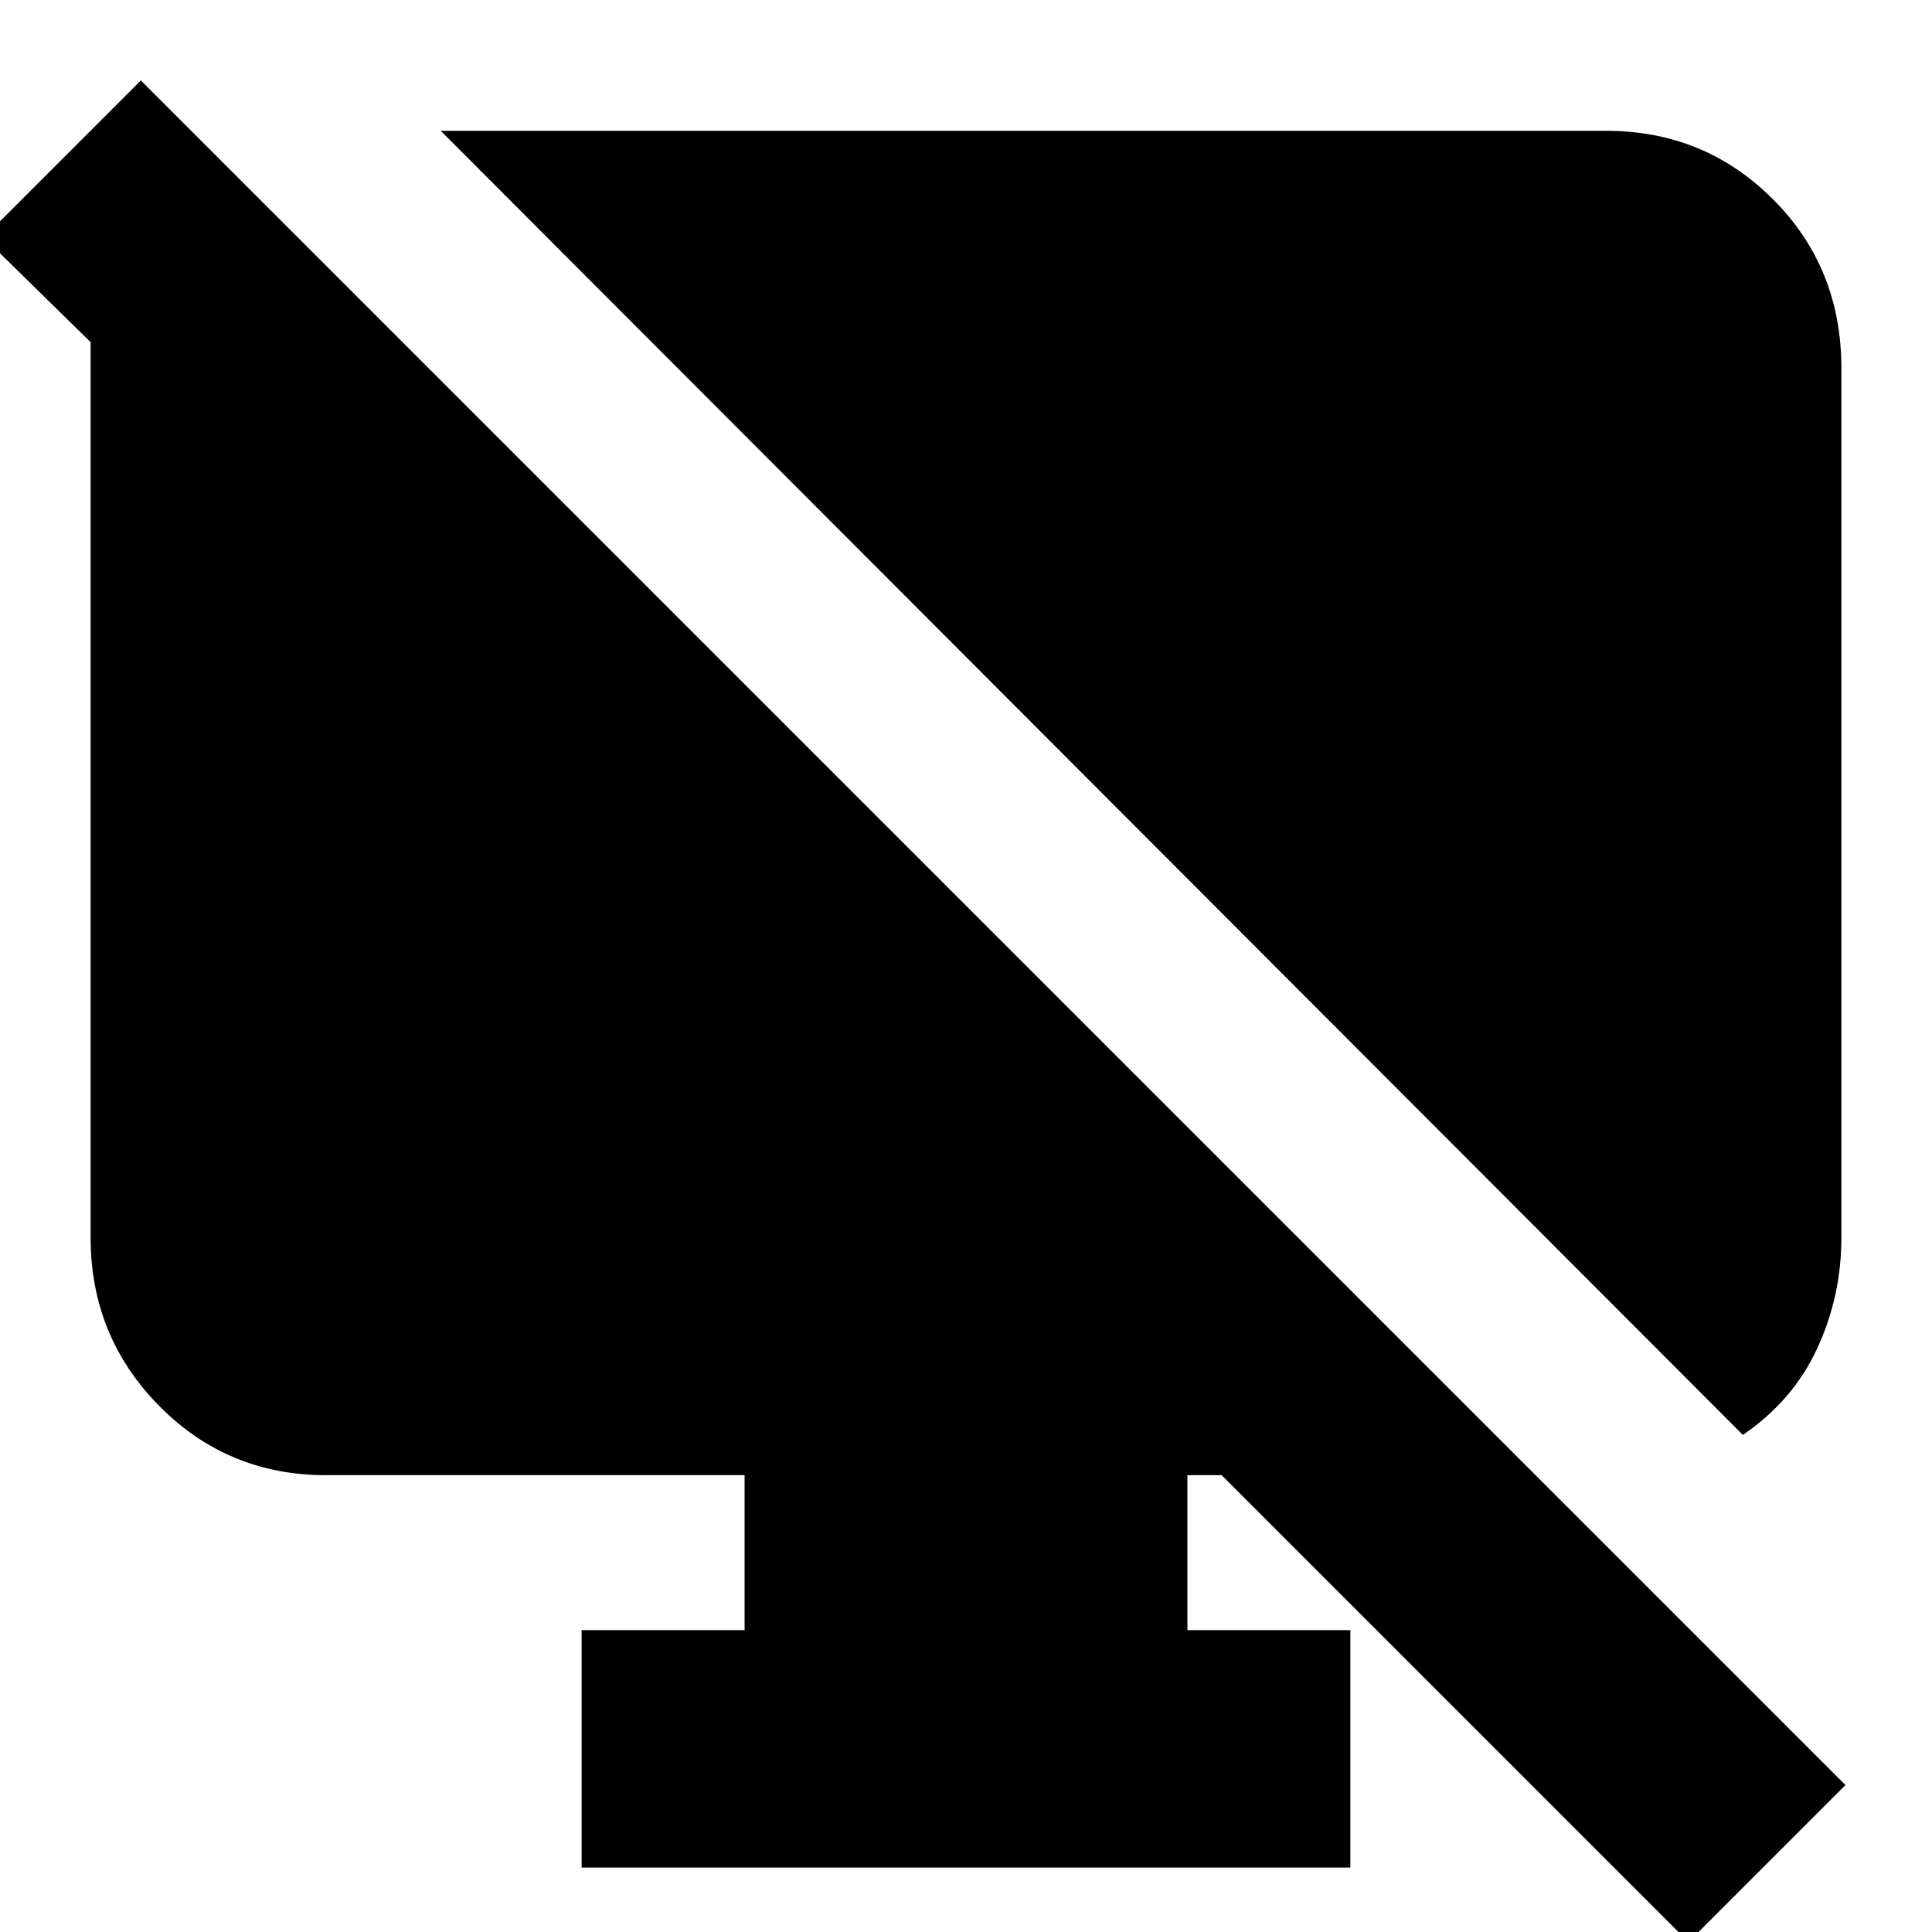 <svg xmlns="http://www.w3.org/2000/svg" height="20" width="20"><path d="M18.042 14.854 4.562 1.354H16.625Q17.646 1.354 18.354 2.063Q19.062 2.771 19.062 3.812V12.812Q19.062 13.417 18.812 13.958Q18.562 14.5 18.042 14.854ZM17.479 20.104 12.646 15.271H12.292V16.875H13.979V19.333H6.021V16.875H7.708V15.271H3.375Q2.354 15.271 1.646 14.552Q0.938 13.833 0.938 12.812V3.542L-0.167 2.458L1.458 0.833L19.104 18.479Z"/></svg>